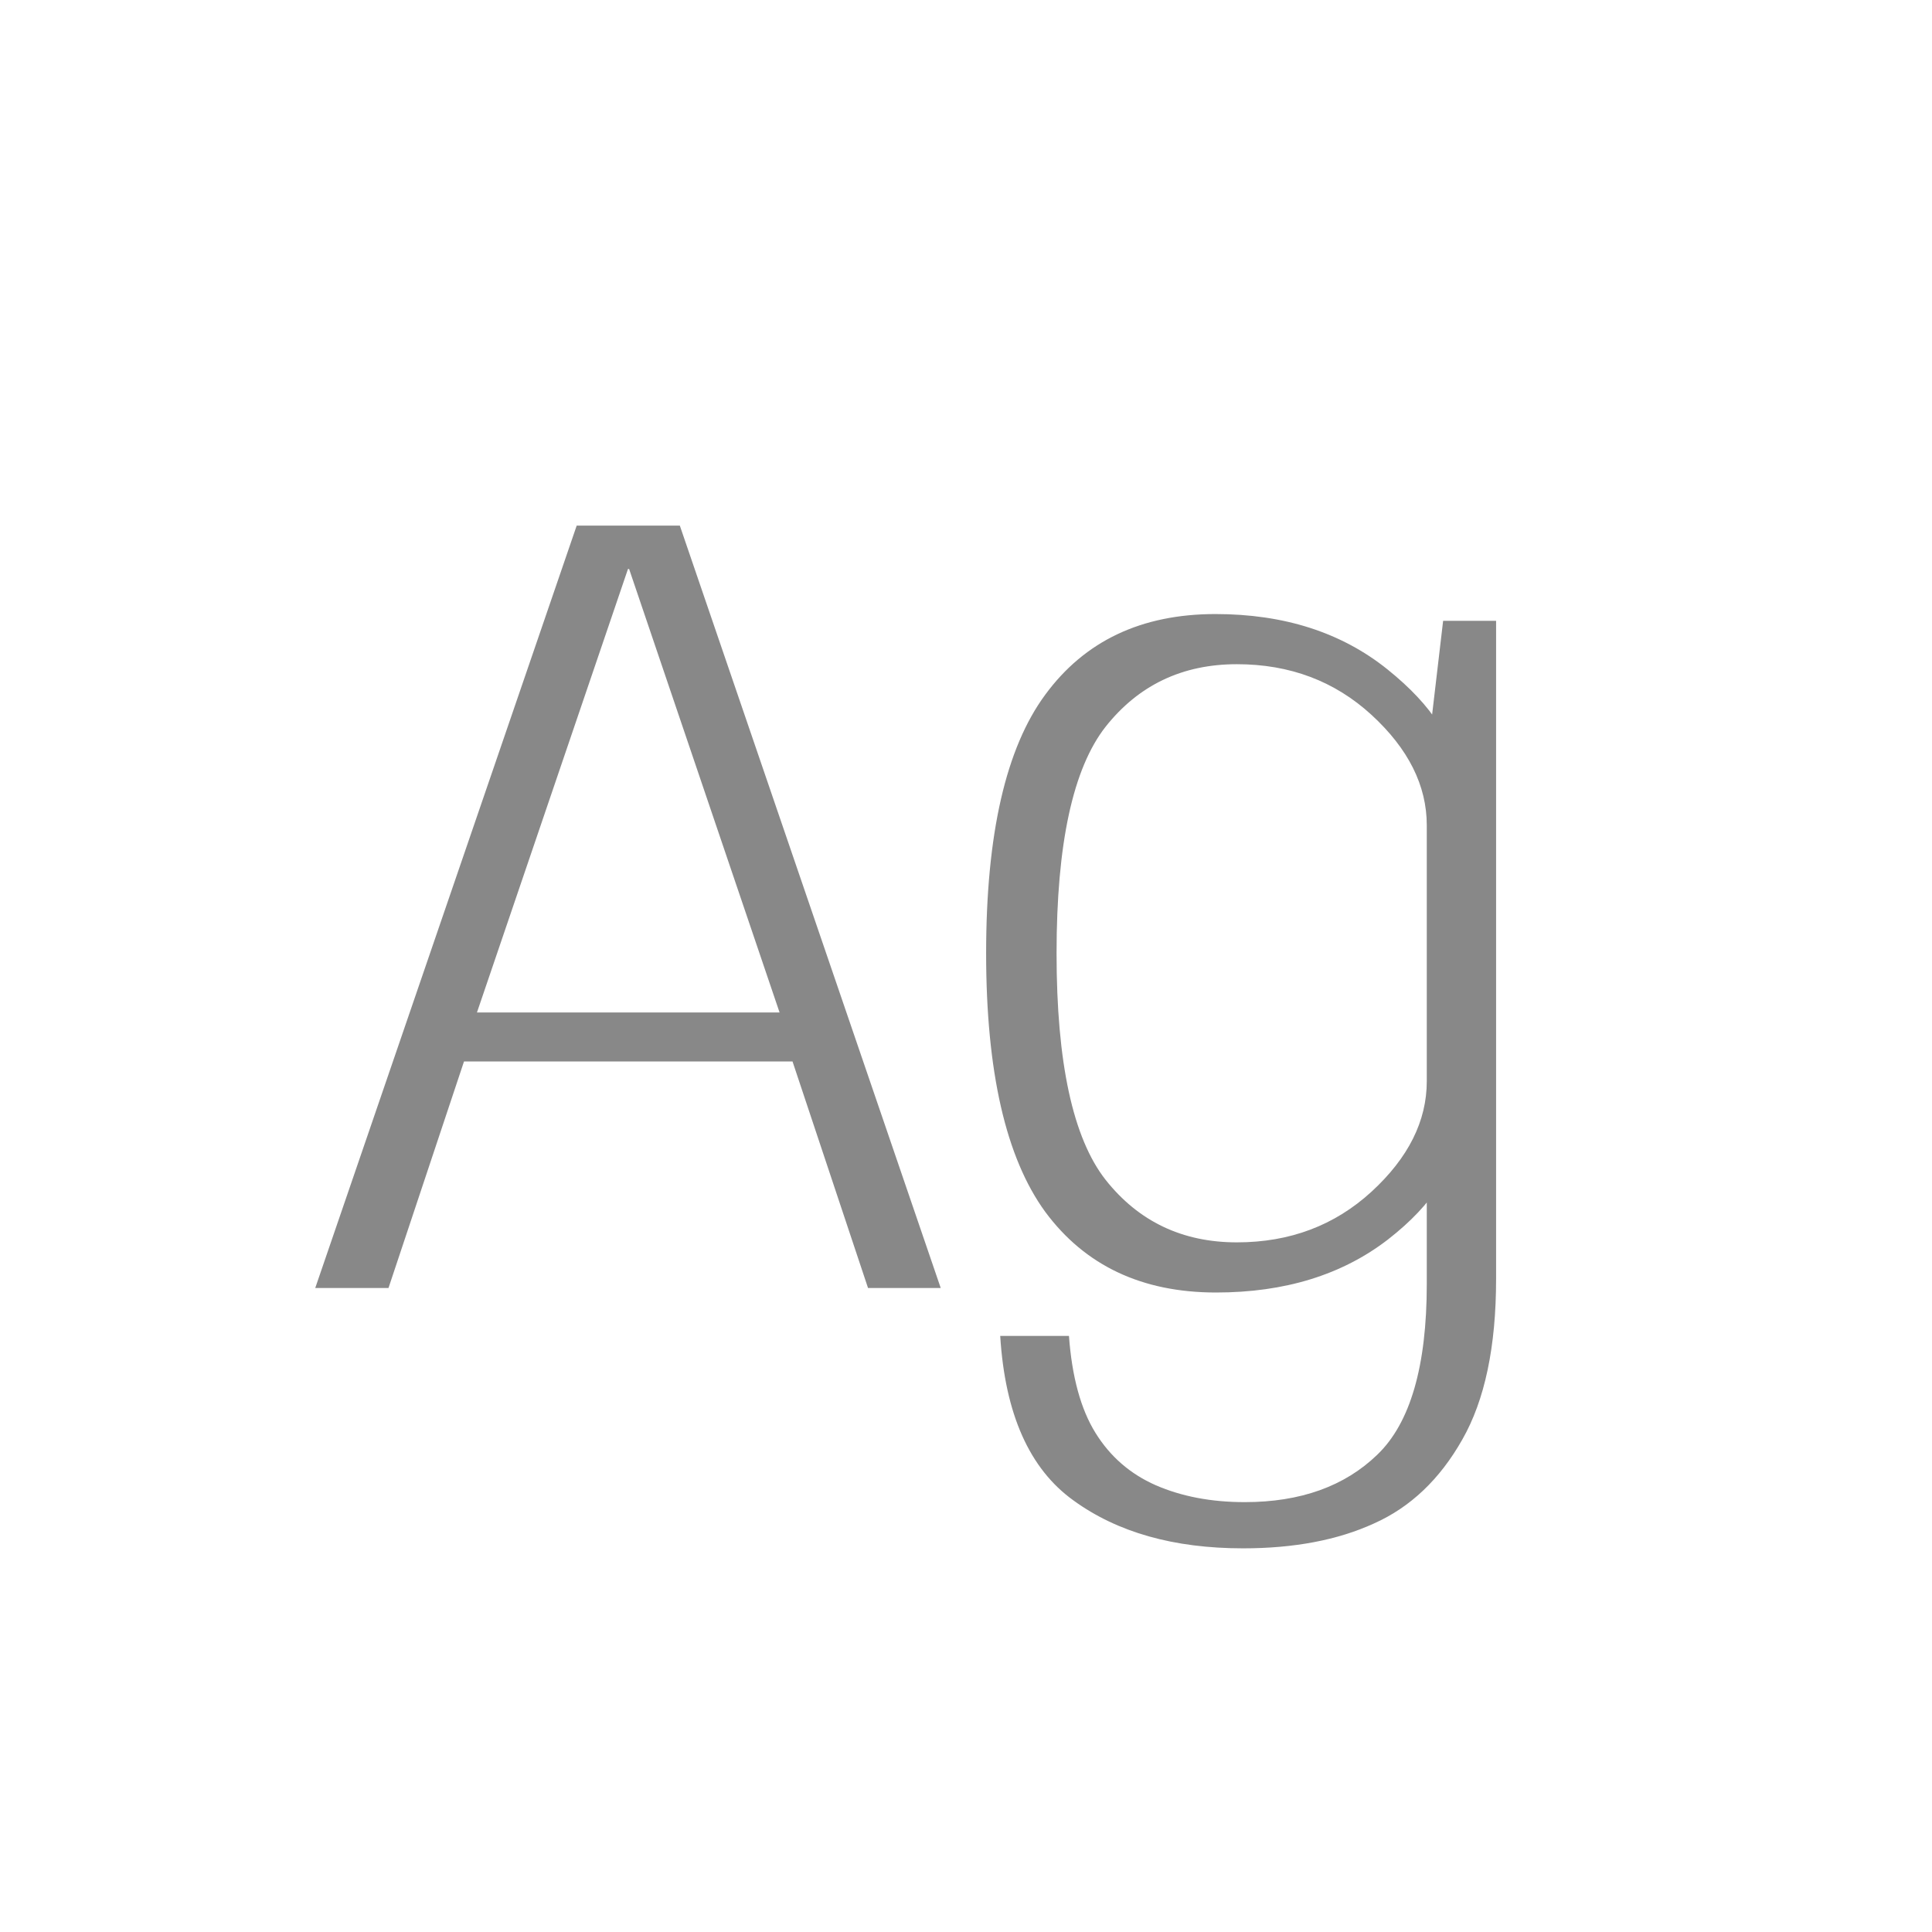 <svg width="24" height="24" viewBox="0 0 24 24" fill="none" xmlns="http://www.w3.org/2000/svg">
<path d="M3.916 16H4.826L5.764 13.186H9.845L10.783 16H11.686L8.445 6.529H7.164L3.916 16ZM5.925 12.577L7.801 7.068H7.815L9.684 12.577H5.925ZM15.442 19.234C16.076 19.234 16.618 19.131 17.066 18.926C17.518 18.725 17.885 18.378 18.165 17.883C18.445 17.393 18.585 16.728 18.585 15.888V7.712H17.927L17.724 9.441V15.951C17.724 16.973 17.518 17.68 17.108 18.072C16.702 18.464 16.153 18.66 15.463 18.66C15.047 18.66 14.679 18.59 14.357 18.45C14.039 18.31 13.79 18.093 13.608 17.799C13.426 17.505 13.316 17.104 13.279 16.595H12.425C12.485 17.566 12.789 18.247 13.335 18.639C13.881 19.036 14.583 19.234 15.442 19.234ZM15.106 16.056C15.96 16.056 16.671 15.837 17.241 15.398C17.81 14.955 18.095 14.495 18.095 14.019L17.724 13.431C17.724 13.926 17.495 14.383 17.038 14.803C16.58 15.223 16.023 15.433 15.365 15.433C14.688 15.433 14.144 15.174 13.734 14.656C13.328 14.138 13.125 13.2 13.125 11.842C13.125 10.484 13.328 9.546 13.734 9.028C14.144 8.51 14.688 8.251 15.365 8.251C16.023 8.251 16.58 8.461 17.038 8.881C17.495 9.301 17.724 9.758 17.724 10.253L18.088 9.679C18.088 9.226 17.803 8.771 17.234 8.314C16.664 7.857 15.953 7.628 15.099 7.628C14.179 7.628 13.475 7.962 12.985 8.629C12.495 9.292 12.25 10.363 12.25 11.842C12.25 13.312 12.495 14.383 12.985 15.055C13.479 15.722 14.186 16.056 15.106 16.056Z" fill="#888888"/>
</svg>

